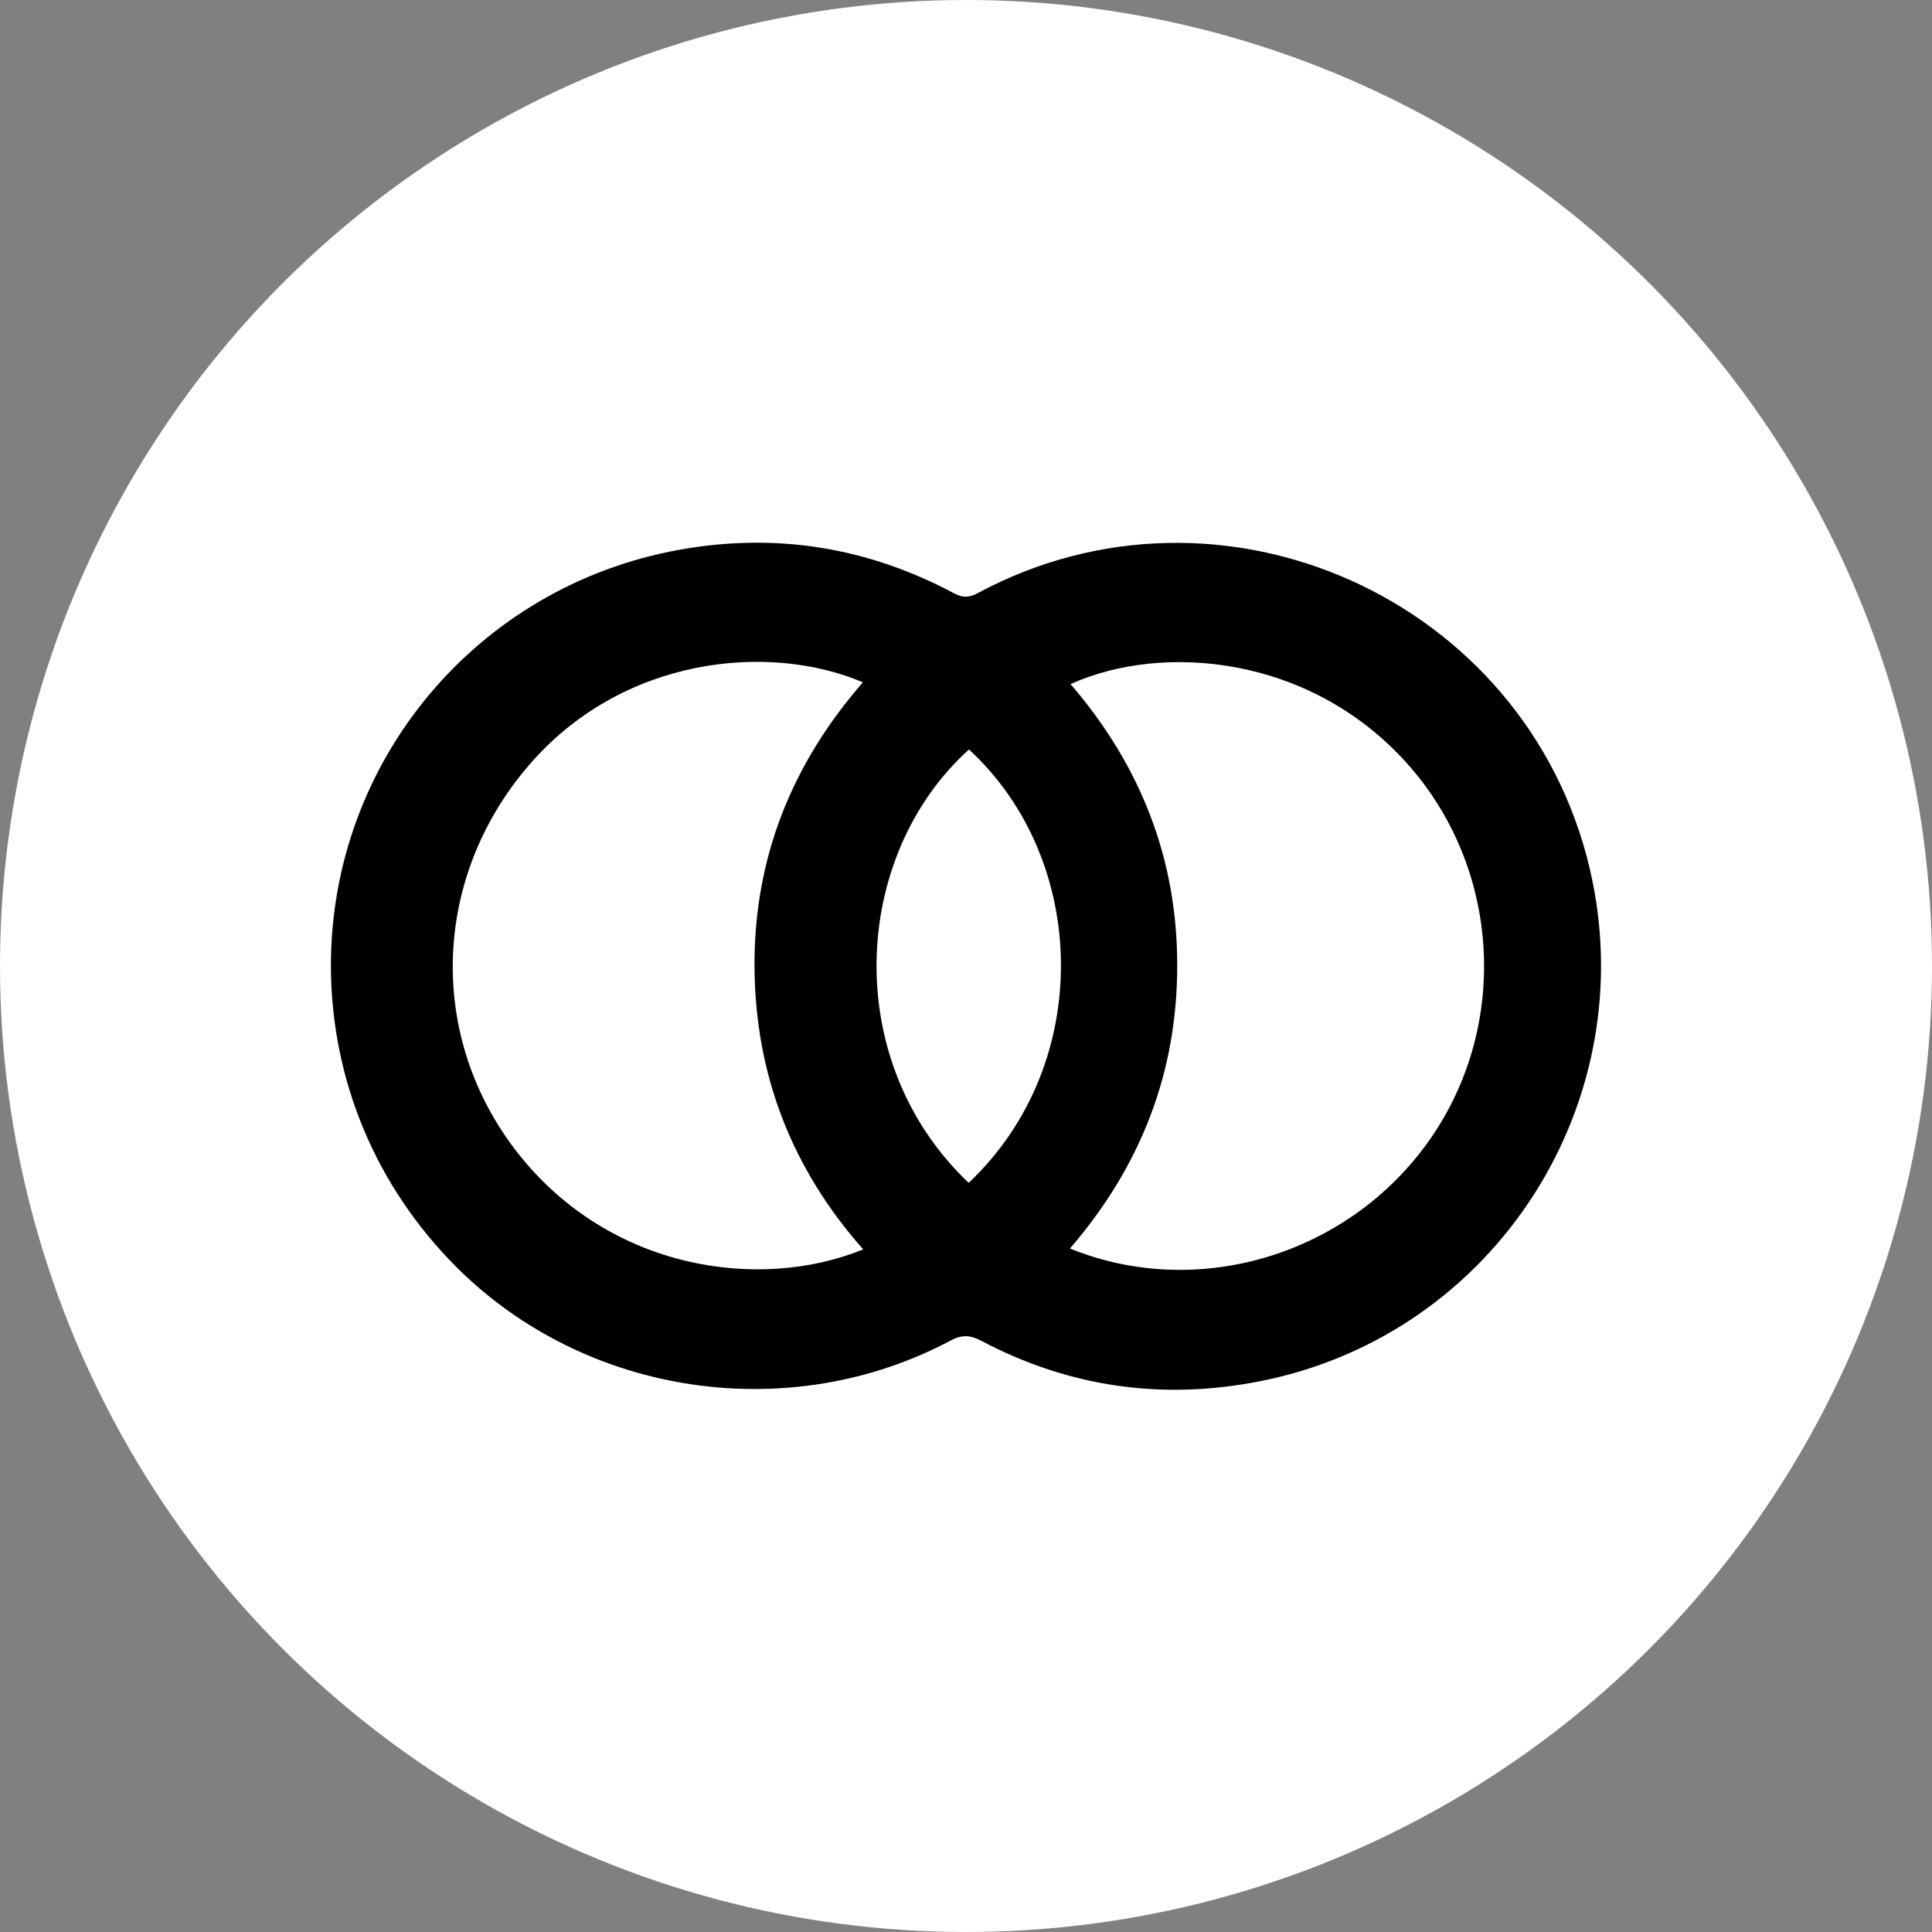 <?xml version="1.0" encoding="utf-8"?>
<!-- Generator: Adobe Illustrator 18.1.0, SVG Export Plug-In . SVG Version: 6.00 Build 0)  -->
<!DOCTYPE svg PUBLIC "-//W3C//DTD SVG 1.1//EN" "http://www.w3.org/Graphics/SVG/1.1/DTD/svg11.dtd">
<svg version="1.1" id="Layer_1" xmlns="http://www.w3.org/2000/svg" xmlns:xlink="http://www.w3.org/1999/xlink" x="0px" y="0px"
	 viewBox="0 0 650.4 650.4" enable-background="new 0 0 650.4 650.4" xml:space="preserve">
<rect x="0" y="0" width="650.4" height="650.4" fill="#808080" stroke="none"/>
<circle fill="#FFFFFF" cx="325.2" cy="325.2" r="325.2"/>
<g id="KKSuJG.tif">
	<g>
		<path d="M111.4,325.3c-0.1-69,49.1-127.9,117.2-140.2c32.6-5.9,63.5-0.9,92.7,14.7c2.9,1.5,5,1.4,7.8-0.1
			c82.1-44.2,184.8,2,206.1,92.8c18.3,78.3-31.6,156.6-110.6,172.4c-32.9,6.6-64.6,2.2-94.4-13.6c-3.6-1.9-6.4-2-10-0.1
			c-54.4,29-123,18.8-166.5-24.6C126.5,399.4,111.5,363.5,111.4,325.3z M360.2,420.3c43.3,17.6,94,2,121.1-36.6
			c27.1-38.7,23.8-91.8-7.8-126.9c-32.6-36.2-82.1-40.5-113.1-26.5c23.5,27.3,36,58.8,35.9,94.9C396.3,361.1,384,392.7,360.2,420.3z
			 M290.5,229.7c-31.7-13.5-81.2-8.7-112.7,28.2c-32.7,38.3-33.8,91.9-3.3,130.5c31,39.2,81.3,46.4,116.1,32.2
			c-24.1-27.2-36.4-59-36.6-95.2C253.8,289,266.5,257.2,290.5,229.7z M326.1,398.2c42.2-39.8,40.6-108.6,0.1-145.9
			C286.7,288,282.8,357.1,326.1,398.2z"/>
	</g>
</g>
</svg>
